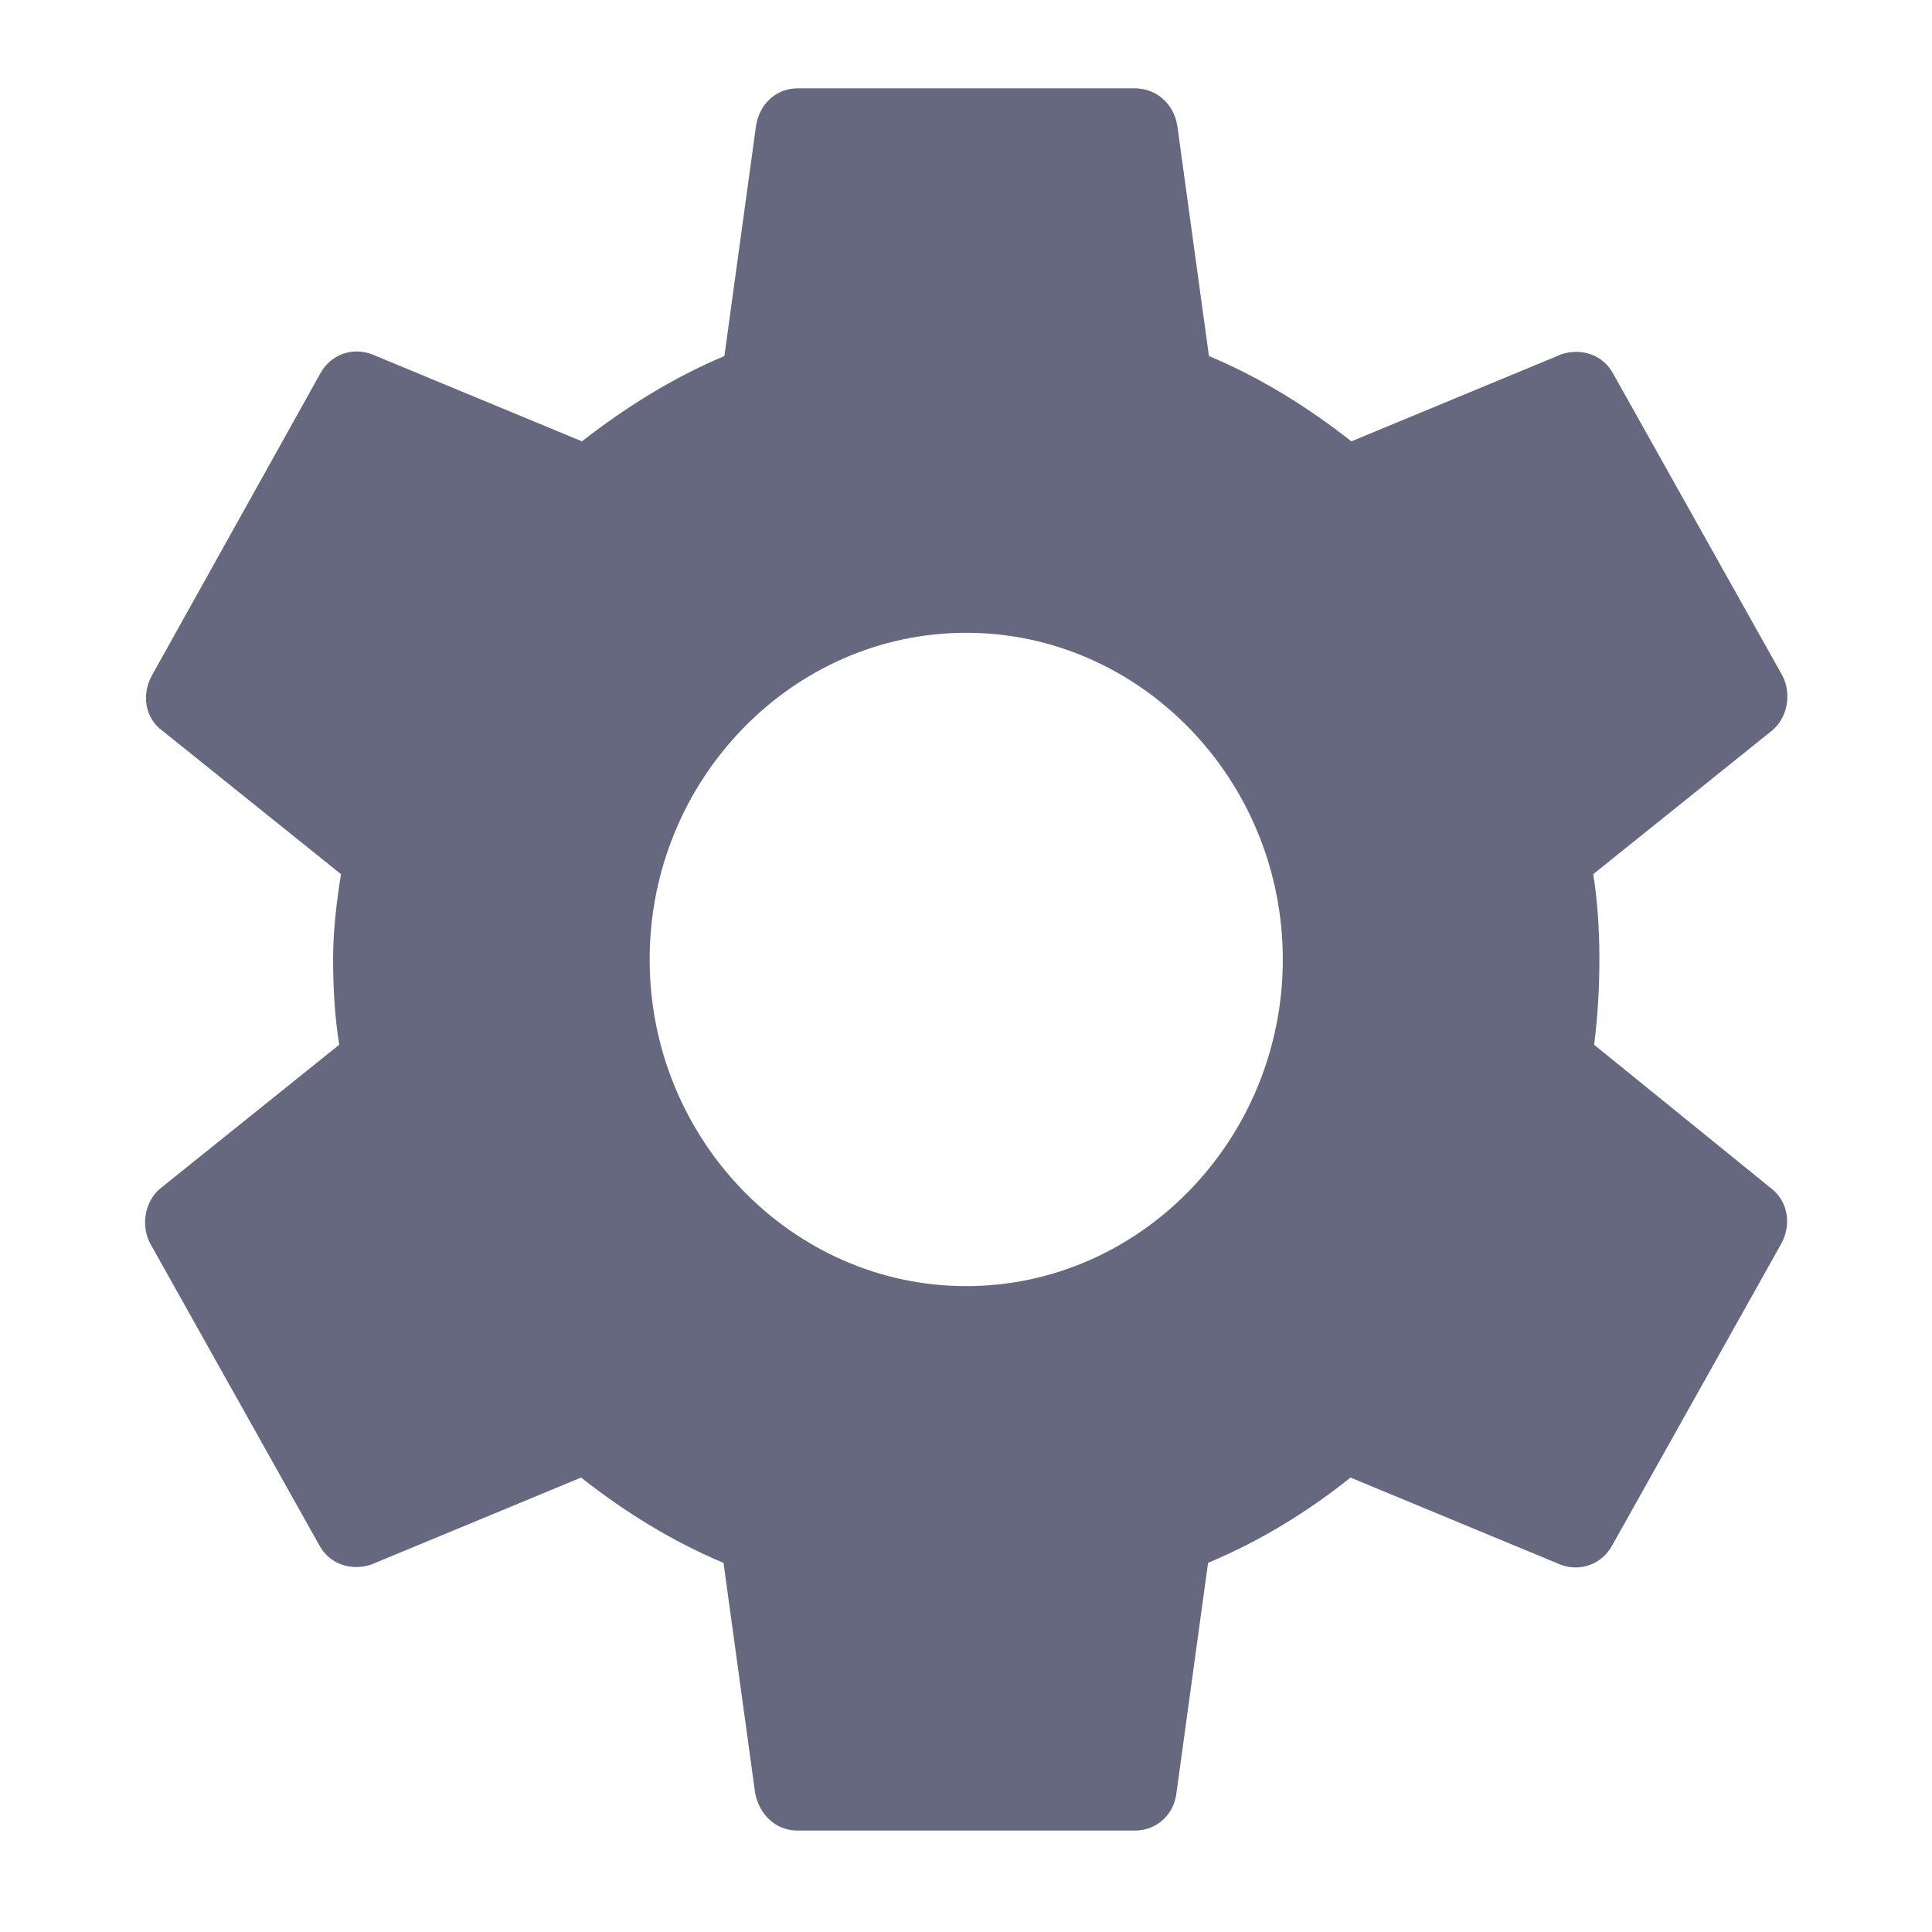 <?xml version="1.0" encoding="UTF-8" standalone="no"?>
<svg
   xmlns:dc="http://purl.org/dc/elements/1.1/"
   xmlns:cc="http://creativecommons.org/ns#"
   xmlns:rdf="http://www.w3.org/1999/02/22-rdf-syntax-ns#"
   xmlns:svg="http://www.w3.org/2000/svg"
   xmlns="http://www.w3.org/2000/svg"
   xmlns:sodipodi="http://sodipodi.sourceforge.net/DTD/sodipodi-0.dtd"
   xmlns:inkscape="http://www.inkscape.org/namespaces/inkscape"
   enable-background="new 0 0 24 24"
   height="512"
   viewBox="0 0 512 512"
   width="512"
   version="1.1"
   id="svg8"
   sodipodi:docname="overlay_settings.svg"
   inkscape:version="0.92.5 (2060ec1f9f, 2020-04-08)">
  <defs
     id="defs12" />
  <sodipodi:namedview
     pagecolor="#ffffff"
     bordercolor="#666666"
     borderopacity="1"
     objecttolerance="10"
     gridtolerance="10"
     guidetolerance="10"
     inkscape:pageopacity="0"
     inkscape:pageshadow="2"
     inkscape:window-width="1920"
     inkscape:window-height="1140"
     id="namedview10"
     showgrid="false"
     inkscape:zoom="0.61458333"
     inkscape:cx="16.649984"
     inkscape:cy="256.46689"
     inkscape:window-x="1920"
     inkscape:window-y="0"
     inkscape:window-maximized="1"
     inkscape:current-layer="g6"
     fit-margin-top="0"
     fit-margin-left="0"
     fit-margin-right="0"
     fit-margin-bottom="0" />
  <g
     id="g6"
     transform="translate(0,488)">
    <path
       d="m 422.454,-211.129 c 0.932,-7.214 1.398,-14.669 1.398,-22.604 0,-7.695 -0.466,-15.39 -1.631,-22.604 l 47.308,-37.994 c 4.195,-3.367 5.36,-9.859 2.797,-14.669 l -44.744,-79.836 c -2.797,-5.29 -8.623,-6.974 -13.75,-5.29 l -55.697,23.085 c -11.652,-9.138 -24.004,-16.833 -37.753,-22.604 l -8.39,-61.079 c -0.932,-5.771 -5.593,-9.859 -11.186,-9.859 H 211.316 c -5.593,0 -10.021,4.088 -10.953,9.859 l -8.39,61.079 c -13.75,5.771 -26.334,13.707 -37.753,22.604 l -55.697,-23.085 c -5.127,-1.924 -10.953,0 -13.75,5.29 l -44.511,79.836 c -2.797,5.05 -1.864,11.302 2.797,14.669 l 47.308,37.994 c -1.165,7.214 -2.097,15.15 -2.097,22.604 0,7.455 0.466,15.39 1.631,22.604 l -47.308,37.994 c -4.195,3.367 -5.36,9.859 -2.797,14.669 l 44.744,79.836 c 2.797,5.29 8.623,6.974 13.75,5.29 l 55.697,-23.085 c 11.652,9.138 24.004,16.833 37.753,22.604 l 8.39,61.079 c 1.165,5.771 5.593,9.859 11.186,9.859 h 89.489 c 5.593,0 10.254,-4.088 10.953,-9.859 l 8.39,-61.079 c 13.75,-5.771 26.334,-13.466 37.753,-22.604 l 55.697,23.085 c 5.127,1.924 10.953,0 13.75,-5.29 l 44.744,-79.836 c 2.797,-5.29 1.631,-11.302 -2.797,-14.669 z m -166.393,63.965 c -46.143,0 -83.896,-38.956 -83.896,-86.569 0,-47.613 37.753,-86.569 83.896,-86.569 46.143,0 83.896,38.956 83.896,86.569 0,47.613 -37.753,86.569 -83.896,86.569 z"
       id="path4"
       style="fill:#65687f;fill-opacity:1;stroke-width:23.673"
       inkscape:connector-curvature="0" />
  </g>
</svg>
